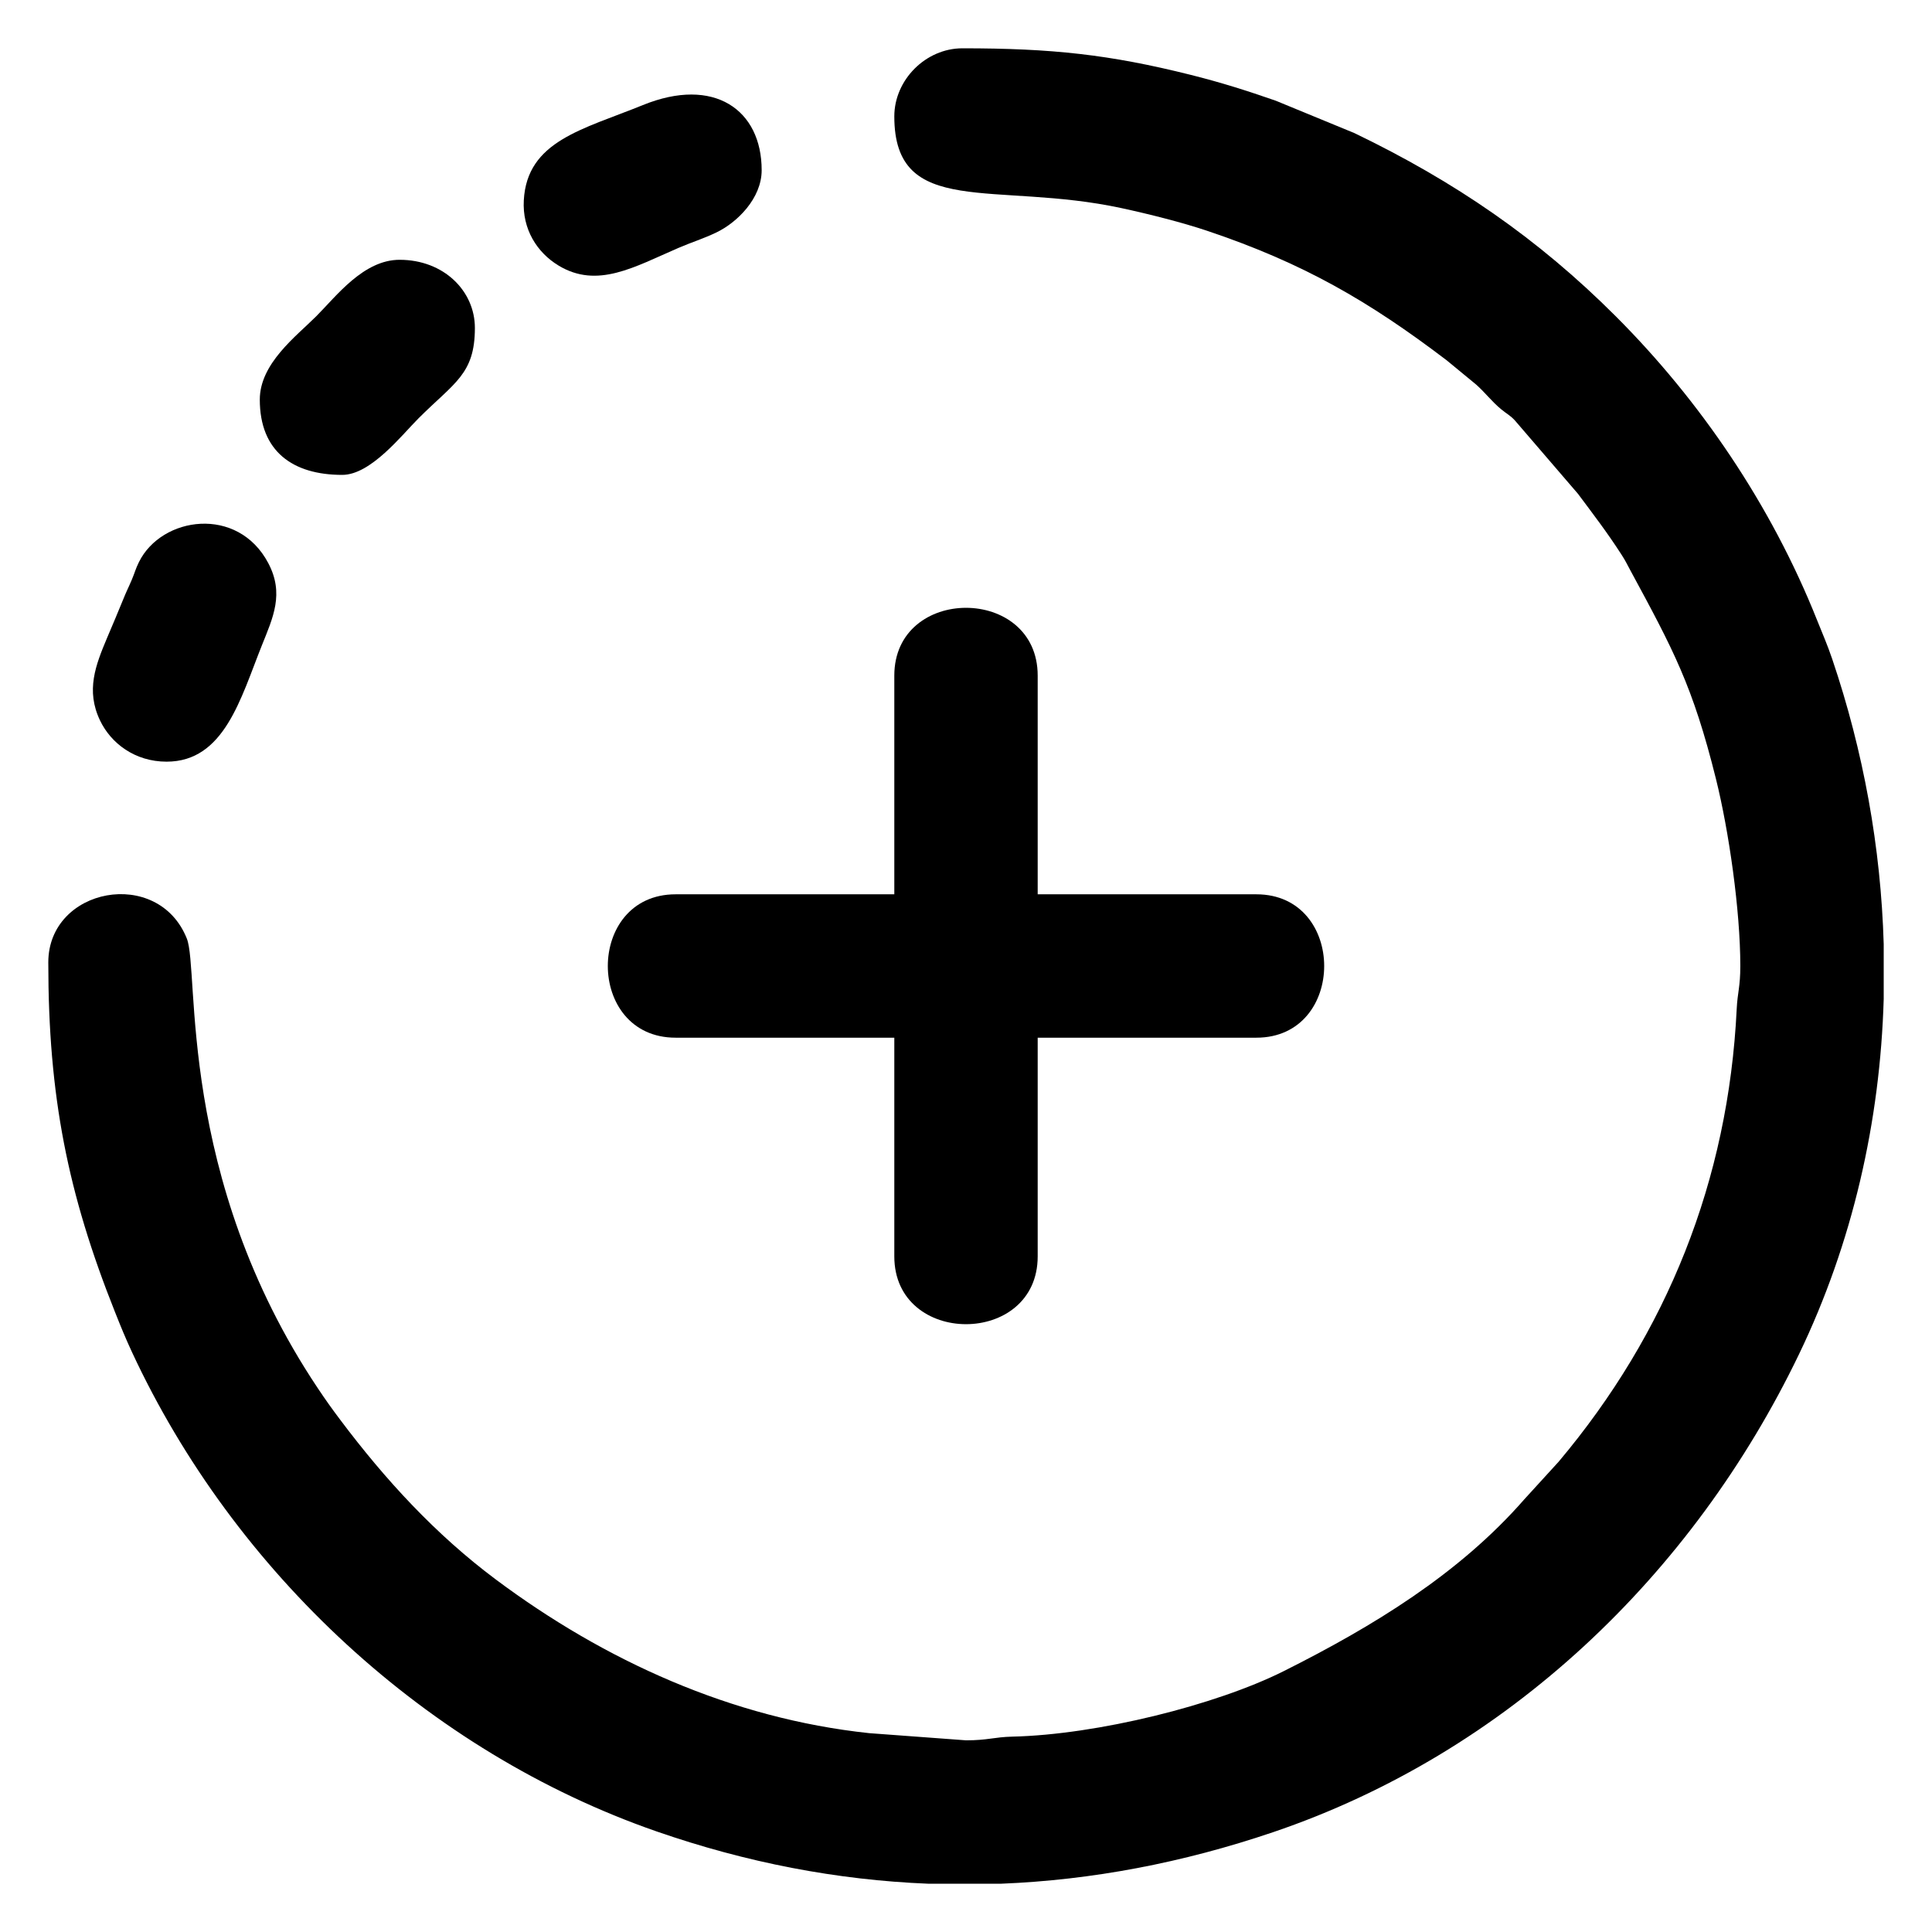 <?xml version="1.0" encoding="UTF-8"?>
<!DOCTYPE svg PUBLIC "-//W3C//DTD SVG 1.1//EN" "http://www.w3.org/Graphics/SVG/1.1/DTD/svg11.dtd">
<!-- Creator: CorelDRAW 2018 -->
<svg xmlns="http://www.w3.org/2000/svg" xml:space="preserve" width="43.349mm" height="43.349mm" version="1.1" style="shape-rendering:geometricPrecision; text-rendering:geometricPrecision; image-rendering:optimizeQuality; fill-rule:evenodd; clip-rule:evenodd"
viewBox="0 0 4334.92 4334.92"
 xmlns:xlink="http://www.w3.org/1999/xlink">
 <defs>
  <style type="text/css">
   <![CDATA[
    .fil0 {fill:black}
   ]]>
  </style>
 </defs>
 <g id="Layer_x0020_1">
  <g id="_943323080">
   <path class="fil0" d="M2006.6 261.19c0,230.22 225.85,144.45 510.01,205.83 62.96,13.6 136.68,32.33 190.83,50.48 217.47,72.92 364.39,158.63 537.97,290.5l66.19 54.46c21.26,18.78 34.7,37.71 56.71,55.89 12.63,10.43 20.62,13.83 30.98,25.32l141.31 164.35c35.34,47.4 65.06,86 97.3,135.94 9.78,15.14 11.05,18.84 20.32,35.99 95.95,177.33 139.95,258.6 191.92,467.64 29.03,116.76 54.68,294.87 54.68,419.87 0,46.93 -6.3,59.33 -8.11,96.45 -18.71,384.6 -156.4,727.02 -399.66,1015.97l-76.78 84.09c-146.56,167.89 -340.5,285.6 -539.55,385.44 -152.8,76.62 -419.12,142.8 -608.94,147.12 -41.45,0.95 -54.93,8.29 -104.32,8.29l-217.19 -16.07c-309,-32.84 -594.23,-162.93 -837.67,-344.71 -135.52,-101.19 -248.55,-224.33 -349.29,-358.51 -20.11,-26.78 -31.83,-43.21 -50.11,-70.55 -318.63,-476.51 -264.99,-936.16 -293.99,-1009.02 -64.3,-161.57 -310.85,-114.64 -310.85,53.45 0,300.72 43.76,518.47 149.35,783.69 13.14,33.03 23.56,58.75 38.28,90.41 229.84,494.37 663.21,897.04 1176.62,1075.52 202.38,70.36 406.05,109.31 609.93,117.53l163.91 0c203.69,-8.2 407.33,-46.93 609.8,-115.54 525.03,-177.95 941.66,-577.19 1180.06,-1072.08 120.39,-249.93 182.27,-522.44 190.25,-797.56l0 -122.92c-6.28,-216.74 -45.55,-433.25 -115.54,-639.79 -11.25,-33.2 -20.99,-54.65 -33.81,-86.85 -103.45,-259.88 -263.62,-493.95 -451.89,-682.22 -174.74,-174.73 -361.08,-302.46 -586.38,-410.99l-176.63 -72.72c-64.79,-22.52 -121.89,-40.75 -191.25,-58.09 -181.56,-45.42 -310.52,-59.44 -511.65,-59.44 -82.2,0 -152.81,70.62 -152.81,152.83z"/>
   <path class="fil0" d="M2006.6 1515.95l0 490.65 -490.65 0c-202.89,0 -202.89,321.72 0,321.72l490.65 0 0 490.65c0,202.89 321.72,202.89 321.72,0l0 -490.65 490.65 0c202.89,0 202.89,-321.72 0,-321.72l-490.65 0 0 -490.65c0,-202.89 -321.72,-202.89 -321.72,0z"/>
   <path class="fil0" d="M373.8 1708.99c129.6,0 166.35,-142.57 213.73,-260.83 25.22,-62.92 50.53,-116.1 14.48,-184.54 -68.33,-129.7 -239.34,-105.17 -290.17,-2.66 -8,16.13 -9.3,23.81 -16.22,40.08 -8.35,19.66 -11.44,24.48 -19.57,44.77 -11.14,27.8 -22.69,54.31 -35.63,85.04 -25.89,61.51 -48.39,118.31 -15.81,186.03 24.36,50.67 77.81,92.11 149.19,92.11z"/>
   <path class="fil0" d="M1708.99 381.84c0,-135.6 -106.9,-211.09 -266.68,-146.02 -134.2,54.64 -259.74,80.09 -267.03,213.69 -3.52,64.34 29.3,117.02 78.24,146.5 86.89,52.34 169.44,3.14 268.18,-39.51 30.78,-13.3 55.64,-20.54 85.7,-34.95 46.53,-22.3 101.59,-76.44 101.59,-139.71z"/>
   <path class="fil0" d="M582.92 896.61c0,116.16 73.88,168.91 184.99,168.91 63.98,0 133.31,-89.06 170.93,-126.68 80.59,-80.59 126.68,-98.94 126.68,-203.09 0,-82.71 -69.57,-152.83 -168.91,-152.83 -81.18,0 -142.19,81.86 -187.01,126.68 -44.82,44.82 -126.68,105.83 -126.68,187.01z"/>
  </g>
 </g>
</svg>
